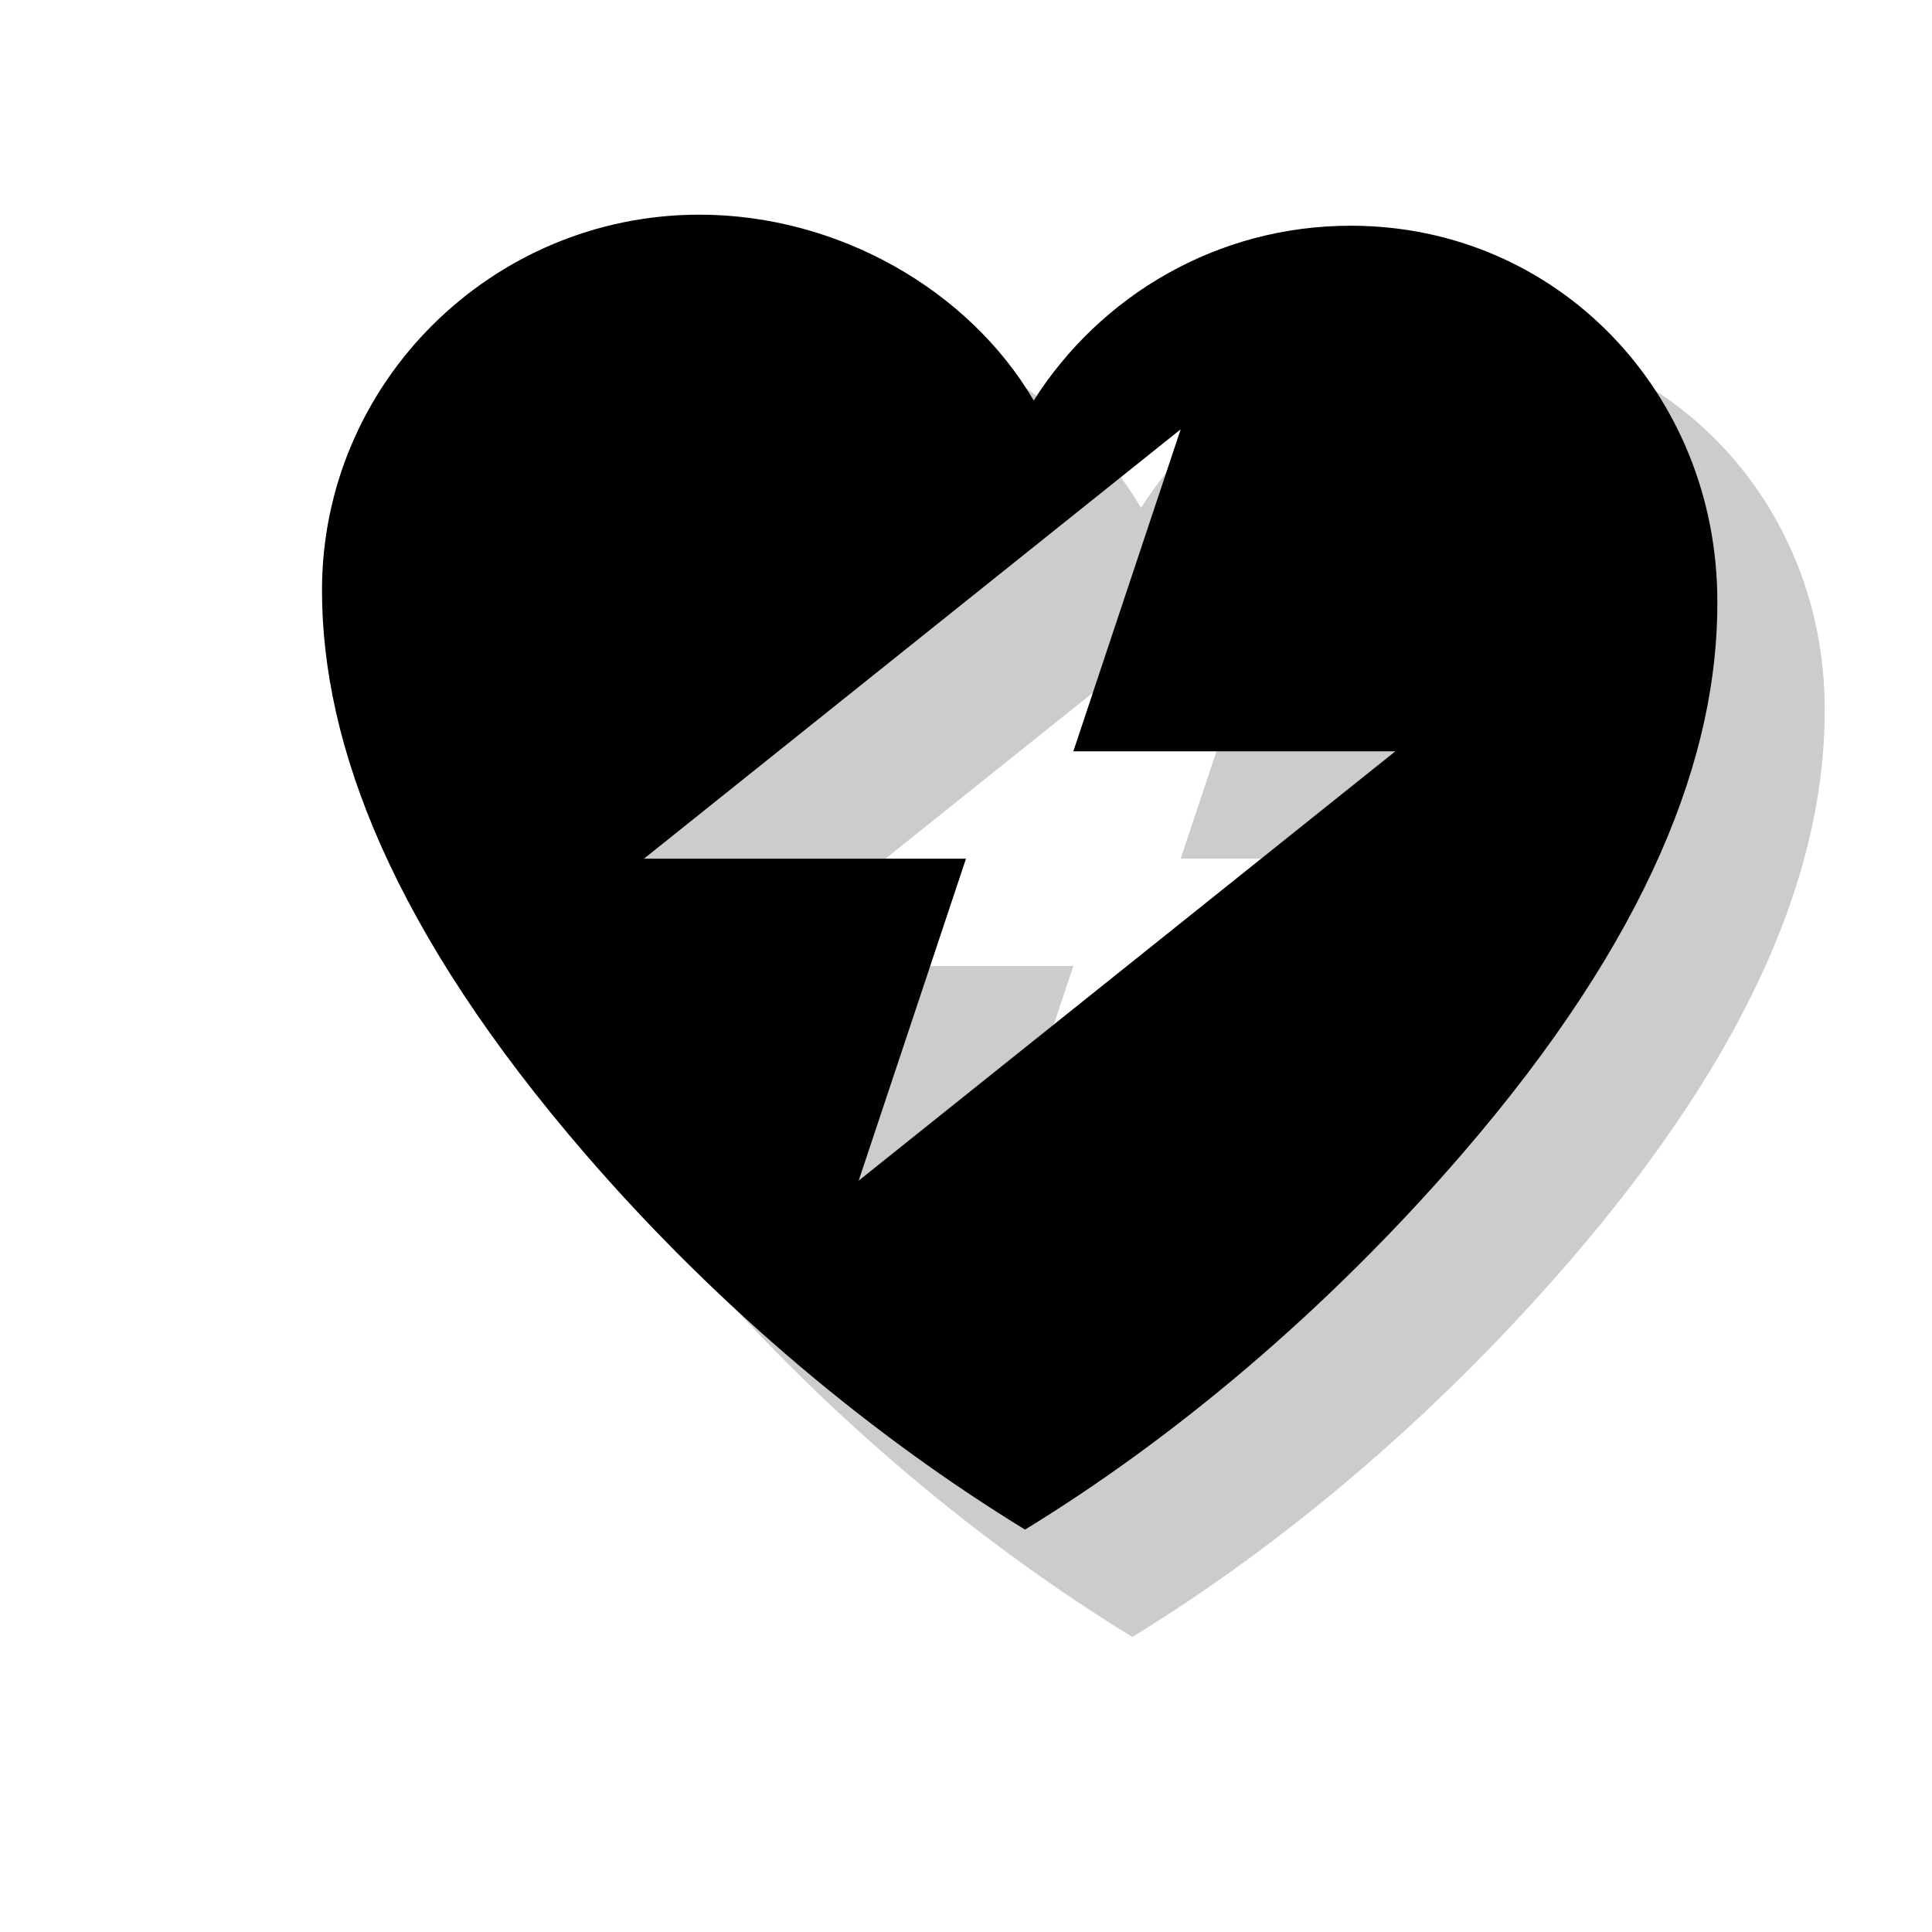 <?xml version="1.0" encoding="utf-8"?>
<!-- Generator: Adobe Illustrator 18.1.1, SVG Export Plug-In . SVG Version: 6.00 Build 0)  -->
<svg version="1.1" id="Layer_1" xmlns="http://www.w3.org/2000/svg" xmlns:xlink="http://www.w3.org/1999/xlink" x="0px" y="0px"
	 viewBox="0 0 18 18" enable-background="new 0 0 18 18" xml:space="preserve">
<path opacity="0.2" d="M13.584,3.103c-1.243,0-2.332,0.65-2.953,1.628C10.023,3.696,8.802,3,7.516,3C5.584,3,4,4.566,4,6.499v0
	c0,1.449,0.661,3.178,2.457,5.257c1.266,1.465,2.713,2.65,4.093,3.495c1.38-0.845,2.802-2.03,4.068-3.495
	c1.753-2.03,2.389-3.726,2.382-5.154C17,4.669,15.516,3.103,13.584,3.103z M9,12l1-3H7l5-4l-1,3h3L9,12z"/>
<path d="M12.584,2.103c-1.243,0-2.332,0.65-2.953,1.628C9.023,2.696,7.802,2,6.516,2C4.584,2,3,3.566,3,5.499v0
	c0,1.449,0.661,3.178,2.457,5.257c1.266,1.465,2.713,2.65,4.093,3.495c1.38-0.845,2.802-2.03,4.068-3.495
	c1.753-2.03,2.389-3.726,2.382-5.154C16,3.669,14.516,2.103,12.584,2.103z M8,11l1-3H6l5-4l-1,3h3L8,11z"/>
</svg>
